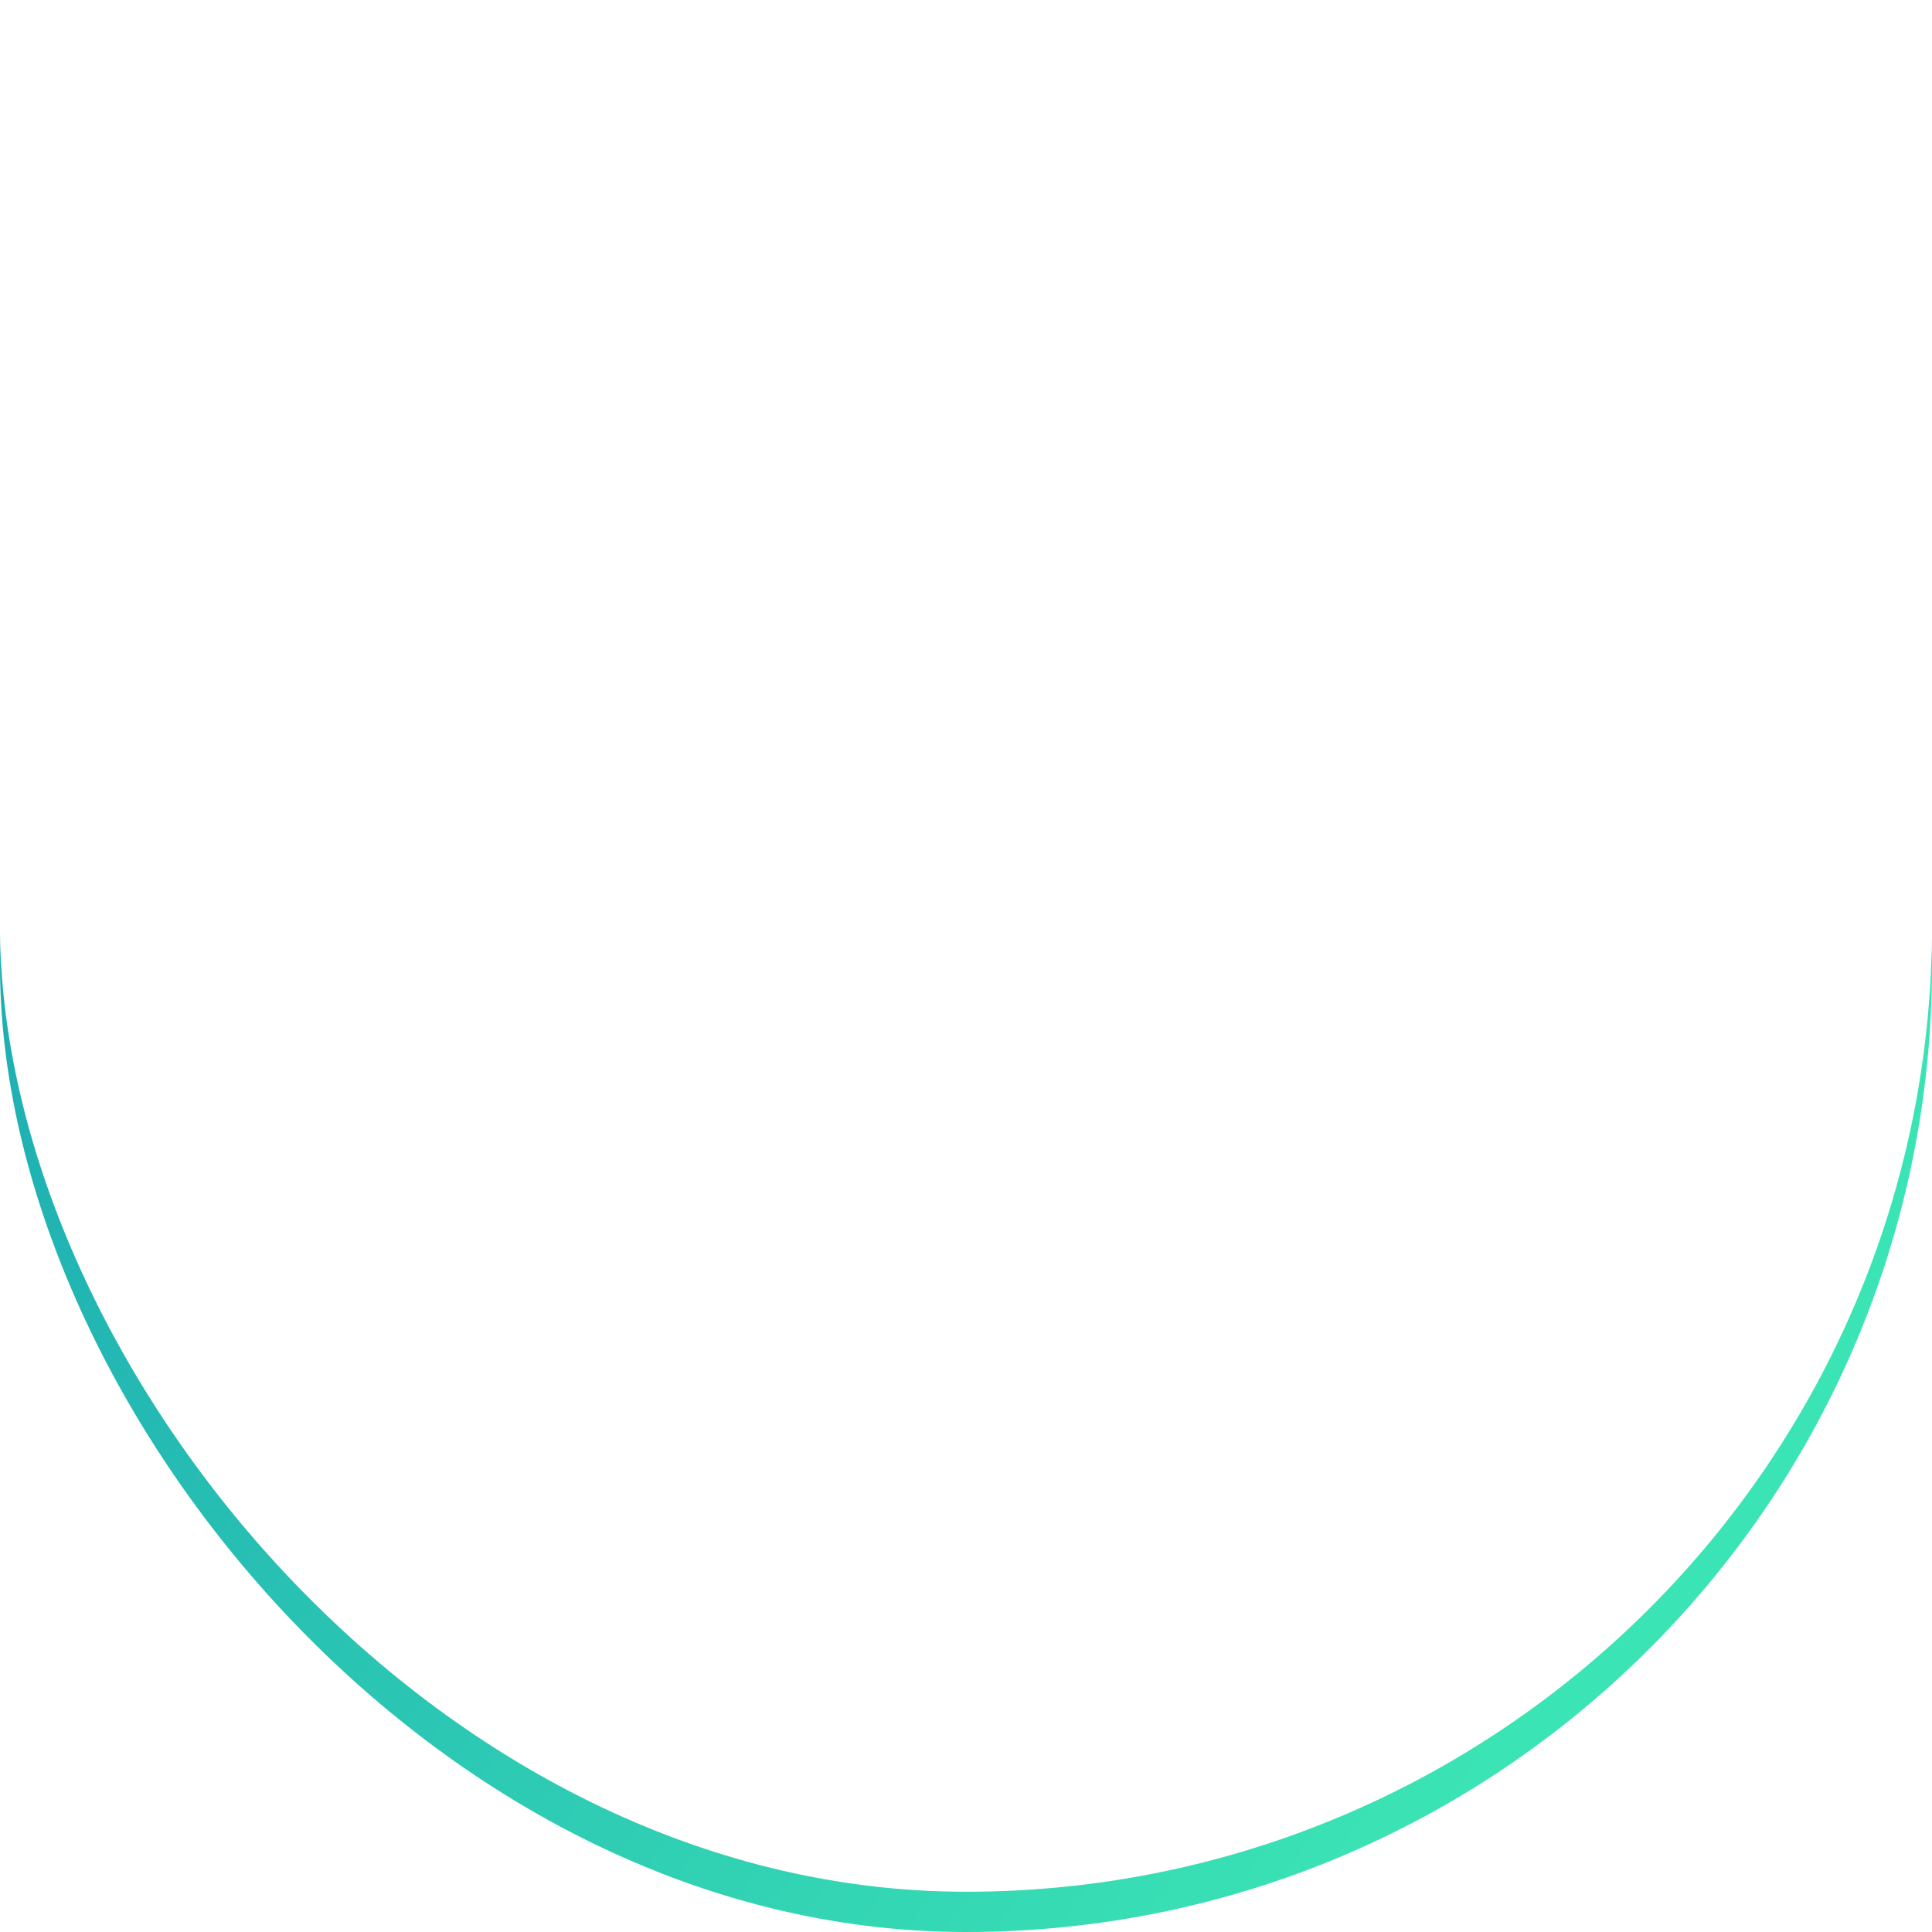 <svg xmlns="http://www.w3.org/2000/svg" xmlns:xlink="http://www.w3.org/1999/xlink" width="48" height="48" viewBox="0 0 48 48">
  <defs>
    <linearGradient id="linear-gradient" x1="0.856" y1="0.784" x2="0.074" y2="0.251" gradientUnits="objectBoundingBox">
      <stop offset="0" stop-color="#3be4b4"/>
      <stop offset="1" stop-color="#1ba9b3"/>
    </linearGradient>
    <filter id="Rectangle_9092">
      <feOffset dy="-1" input="SourceAlpha"/>
      <feGaussianBlur stdDeviation="1.5" result="blur"/>
      <feFlood flood-opacity="0.161" result="color"/>
      <feComposite operator="out" in="SourceGraphic" in2="blur"/>
      <feComposite operator="in" in="color"/>
      <feComposite operator="in" in2="SourceGraphic"/>
    </filter>
  </defs>
  <g id="ic_sell_home_48" transform="translate(-32 -217)">
    <g data-type="innerShadowGroup">
      <rect id="Rectangle_9092-2" data-name="Rectangle 9092" width="48" height="48" rx="24" transform="translate(32 217)" fill="url(#linear-gradient)"/>
      <g transform="matrix(1, 0, 0, 1, 32, 217)" filter="url(#Rectangle_9092)">
        <rect id="Rectangle_9092-3" data-name="Rectangle 9092" width="48" height="48" rx="24" fill="#fff"/>
      </g>
    </g>
    <g id="sale-discount-svgrepo-com" transform="translate(47.956 225)">
      <g id="Group_9125" data-name="Group 9125" transform="translate(0 18.096)">
        <g id="Group_9124" data-name="Group 9124">
          <path id="Path_9914" data-name="Path 9914" d="M130.84,291.954a1.625,1.625,0,0,0-1.449-.9h-1.049a2.231,2.231,0,0,0-2.112-1.519h-8.311a2.231,2.231,0,0,0-2.112,1.519h-1.049a1.614,1.614,0,0,0-1.276,2.6l6.953,8.979a2.073,2.073,0,0,0,3.278,0l6.953-8.979A1.625,1.625,0,0,0,130.84,291.954Zm-8.765,9.359-6.319-8.159h.988A1.052,1.052,0,0,0,117.8,292.1v-.343a.124.124,0,0,1,.124-.124h8.311a.124.124,0,0,1,.124.124v.343a1.052,1.052,0,0,0,1.052,1.052h.988Z" transform="translate(-113.146 -289.532)" fill="#fff"/>
        </g>
      </g>
      <g id="Group_9127" data-name="Group 9127" transform="translate(3.867)">
        <g id="Group_9126" data-name="Group 9126">
          <path id="Path_9915" data-name="Path 9915" d="M180.976,6.692V3.732c1.318.1,1.7.75,2.373.75.892,0,1.257-1.115,1.257-1.663,0-1.4-2.373-1.724-3.63-1.764V.548c0-.284-.385-.548-.771-.548-.446,0-.771.264-.771.548v.568c-2.15.3-4.056,1.541-4.056,4.117,0,2.6,2.19,3.468,4.056,4.178V12.7c-1.5-.264-2.19-1.46-3.042-1.46-.771,0-1.379,1.014-1.379,1.7,0,1.3,1.987,2.555,4.421,2.636v.507c0,.284.324.548.771.548.385,0,.771-.264.771-.548v-.588a4.31,4.31,0,0,0,4-4.421C184.971,8.335,182.822,7.382,180.976,6.692Zm-1.339-.487c-.771-.324-1.3-.69-1.3-1.278,0-.487.385-.953,1.3-1.136Zm1.136,6.469V9.958c.73.345,1.237.771,1.237,1.44C182.011,12.128,181.463,12.513,180.773,12.675Z" transform="translate(-175.014)" fill="#fff"/>
        </g>
      </g>
    </g>
  </g>
</svg>

